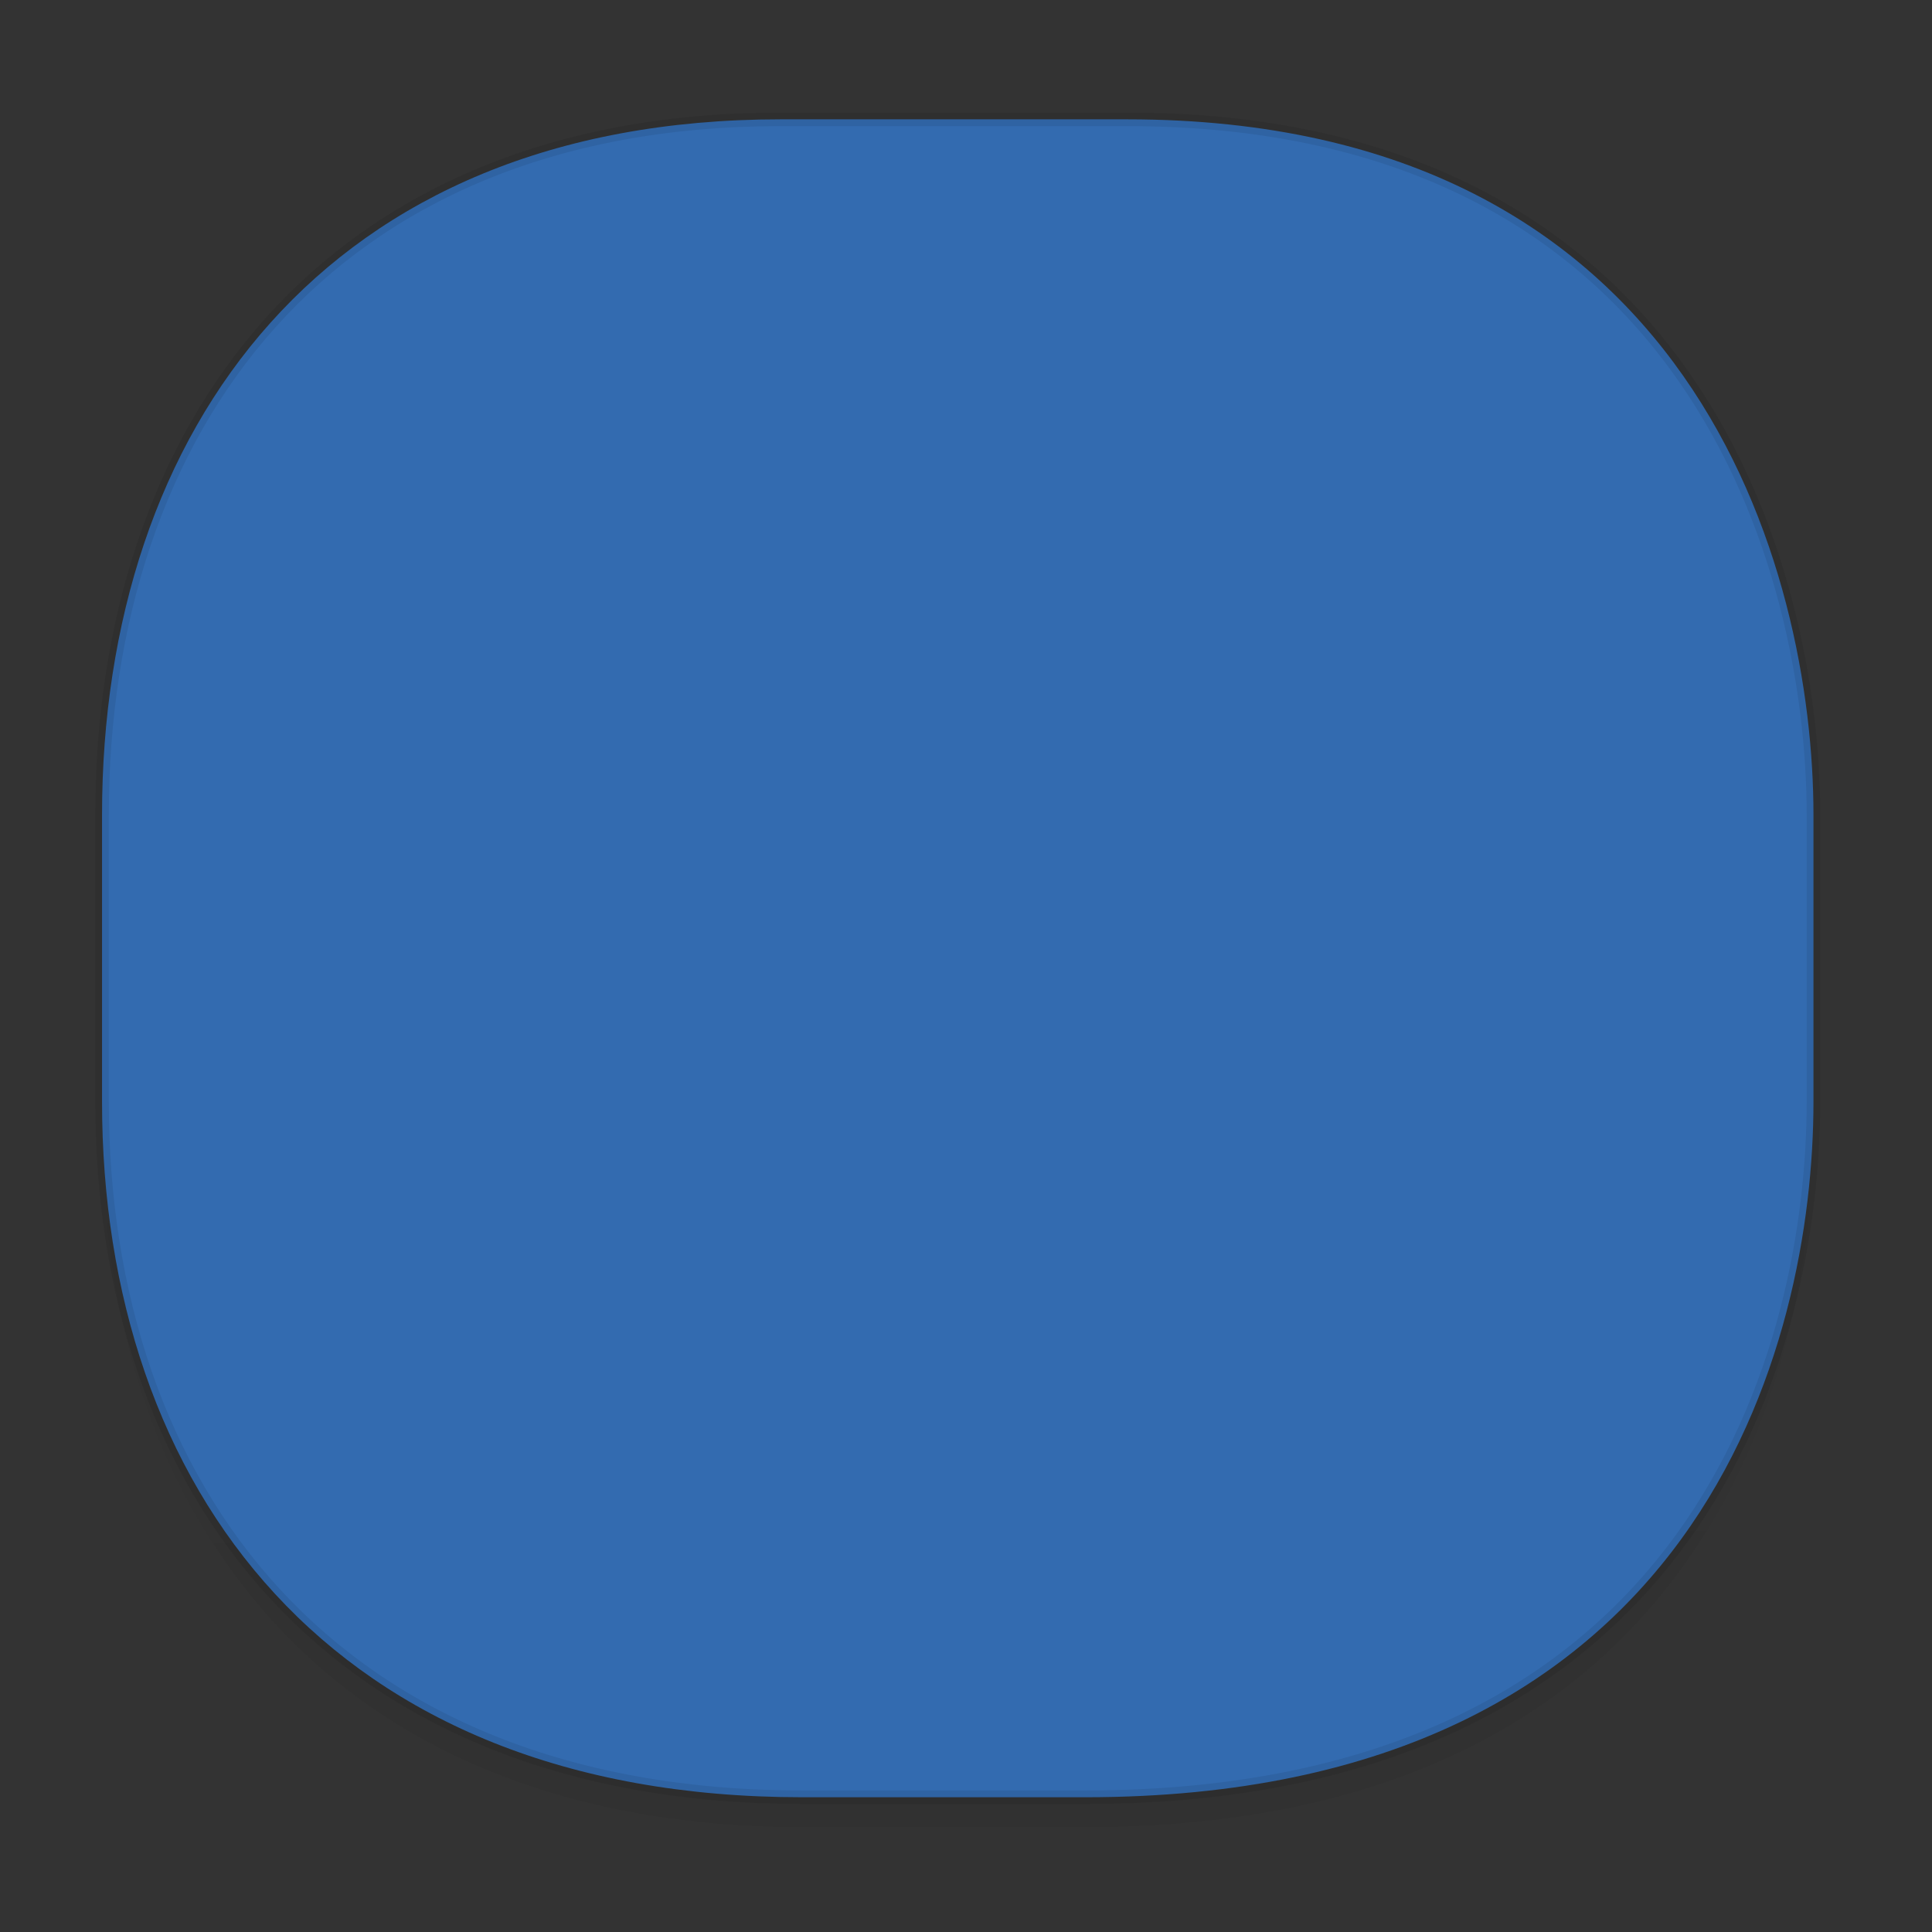 <svg xmlns="http://www.w3.org/2000/svg" xmlns:xlink="http://www.w3.org/1999/xlink" width="48" height="48" version="1.1" id="svg38"><rect width="100%" height="100%" fill="#333333" stroke="none"/><defs id="defs22"><linearGradient id="linearGradient4488"><stop id="stop4490" offset="0" stop-color="#000" stop-opacity=".047"/><stop id="stop4492" offset="1" stop-color="#000" stop-opacity="0"/></linearGradient><style id="style4511"/><style id="style4511-26"/><style id="style4511-9"/><style id="style4552"/><style id="style4511-2"/><linearGradient gradientTransform="matrix(.308 0 0 .304 -64.056 2.216)" xlink:href="#linearGradient4488" id="linearGradient4160" x1="288.112" y1="141.785" x2="287.575" y2="79.008" gradientUnits="userSpaceOnUse"/><clipPath id="clipPath-334796349"/></defs><style id="style4485" type="text/css"/><path d="M2.535 26.443v1.668c0 9.575 5.664 17.282 17.394 17.282h7.031c15.352 0 18.095-11.322 18.095-17.282v-1.668c0 5.96-2.743 17.282-18.095 17.282h-7.03c-11.73 0-17.395-7.708-17.395-17.282z" id="path4147" opacity="1" fill="url(#linearGradient4160)" fill-opacity="1" stroke="none" stroke-width="1.108" stroke-linecap="square" stroke-linejoin="bevel" stroke-miterlimit="4" stroke-dasharray="none" stroke-dashoffset="0" stroke-opacity=".078"/><path d="M19.389 2.965h8.618c14.11 0 17.048 11.246 17.048 17.282v7.123c0 5.96-2.743 17.282-18.095 17.282h-7.03c-11.73 0-17.395-7.708-17.395-17.282v-7.123c0-9.575 5.55-17.282 16.854-17.282z" id="rect4144" opacity="1" fill="#336bb0" fill-opacity="1" stroke="#000" stroke-width=".337" stroke-linecap="square" stroke-linejoin="bevel" stroke-miterlimit="4" stroke-dasharray="none" stroke-dashoffset="0" stroke-opacity=".078"/><g id="g412" transform="matrix(1.066 0 0 1.054 -3.15 -.206)"><g clip-path="url(#clipPath-334796349)" id="g410"><g id="g408" fill="#f9f9f9" fill-opacity="1" fill-rule="nonzero" stroke="none"><path d="M20.43 30.902c-1.57-.41-2.449-1.711-2.449-3.641 0-.617.039-.914.191-1.309.359-.977 1.324-1.711 2.59-1.98.629-.133.82-.277.82-.613 0-.105.074-.418.168-.691.414-1.258 1.188-2.309 2.01-2.738.852-.449 1.297-.547 2.34-.543 1.477.004 2.219.344 3.246 1.469l.563.621.516-.184c2.465-.887 4.914.621 5.105 3.141l.063.691.477.18c1.395.52 2.035 1.602 1.918 3.195-.078 1.039-.547 1.875-1.277 2.285l-.355.195-7.75.012c-5.953.012-7.844-.008-8.176-.094m-.004.004" id="path404"/><path d="M14.621 29.789c-.918-.227-1.895-1.07-2.352-2.039-.258-.543-.273-.625-.273-1.598 0-.922.023-1.07.227-1.527a3.483 3.483 0 0 1 2.313-1.934c.219-.059.43-.148.461-.207.031-.051.066-.352.082-.664.074-1.93 1.289-3.629 2.984-4.176.918-.293 2.074-.223 3.07.191.316.133.281.16.949-.754.398-.539 1.199-1.211 1.848-1.555.707-.367 1.445-.539 2.324-.539 2.453.008 4.574 1.605 5.355 4.04.254.781.238 1-.055 1-.129.004-.496.078-.82.16l-.586.16-.535-.555c-1.504-1.566-3.969-1.906-6.06-.836a5.031 5.031 0 0 0-2.01 1.844c-.359.57-.82 1.637-.82 1.902 0 .191-.148.281-.77.496-1.934.66-3.063 2.184-3.059 4.129 0 .711.176 1.578.418 2.074.094.188.141.363.113.395-.074.078-2.477.055-2.809-.031m.004.016" id="path406"/></g></g></g></svg>
